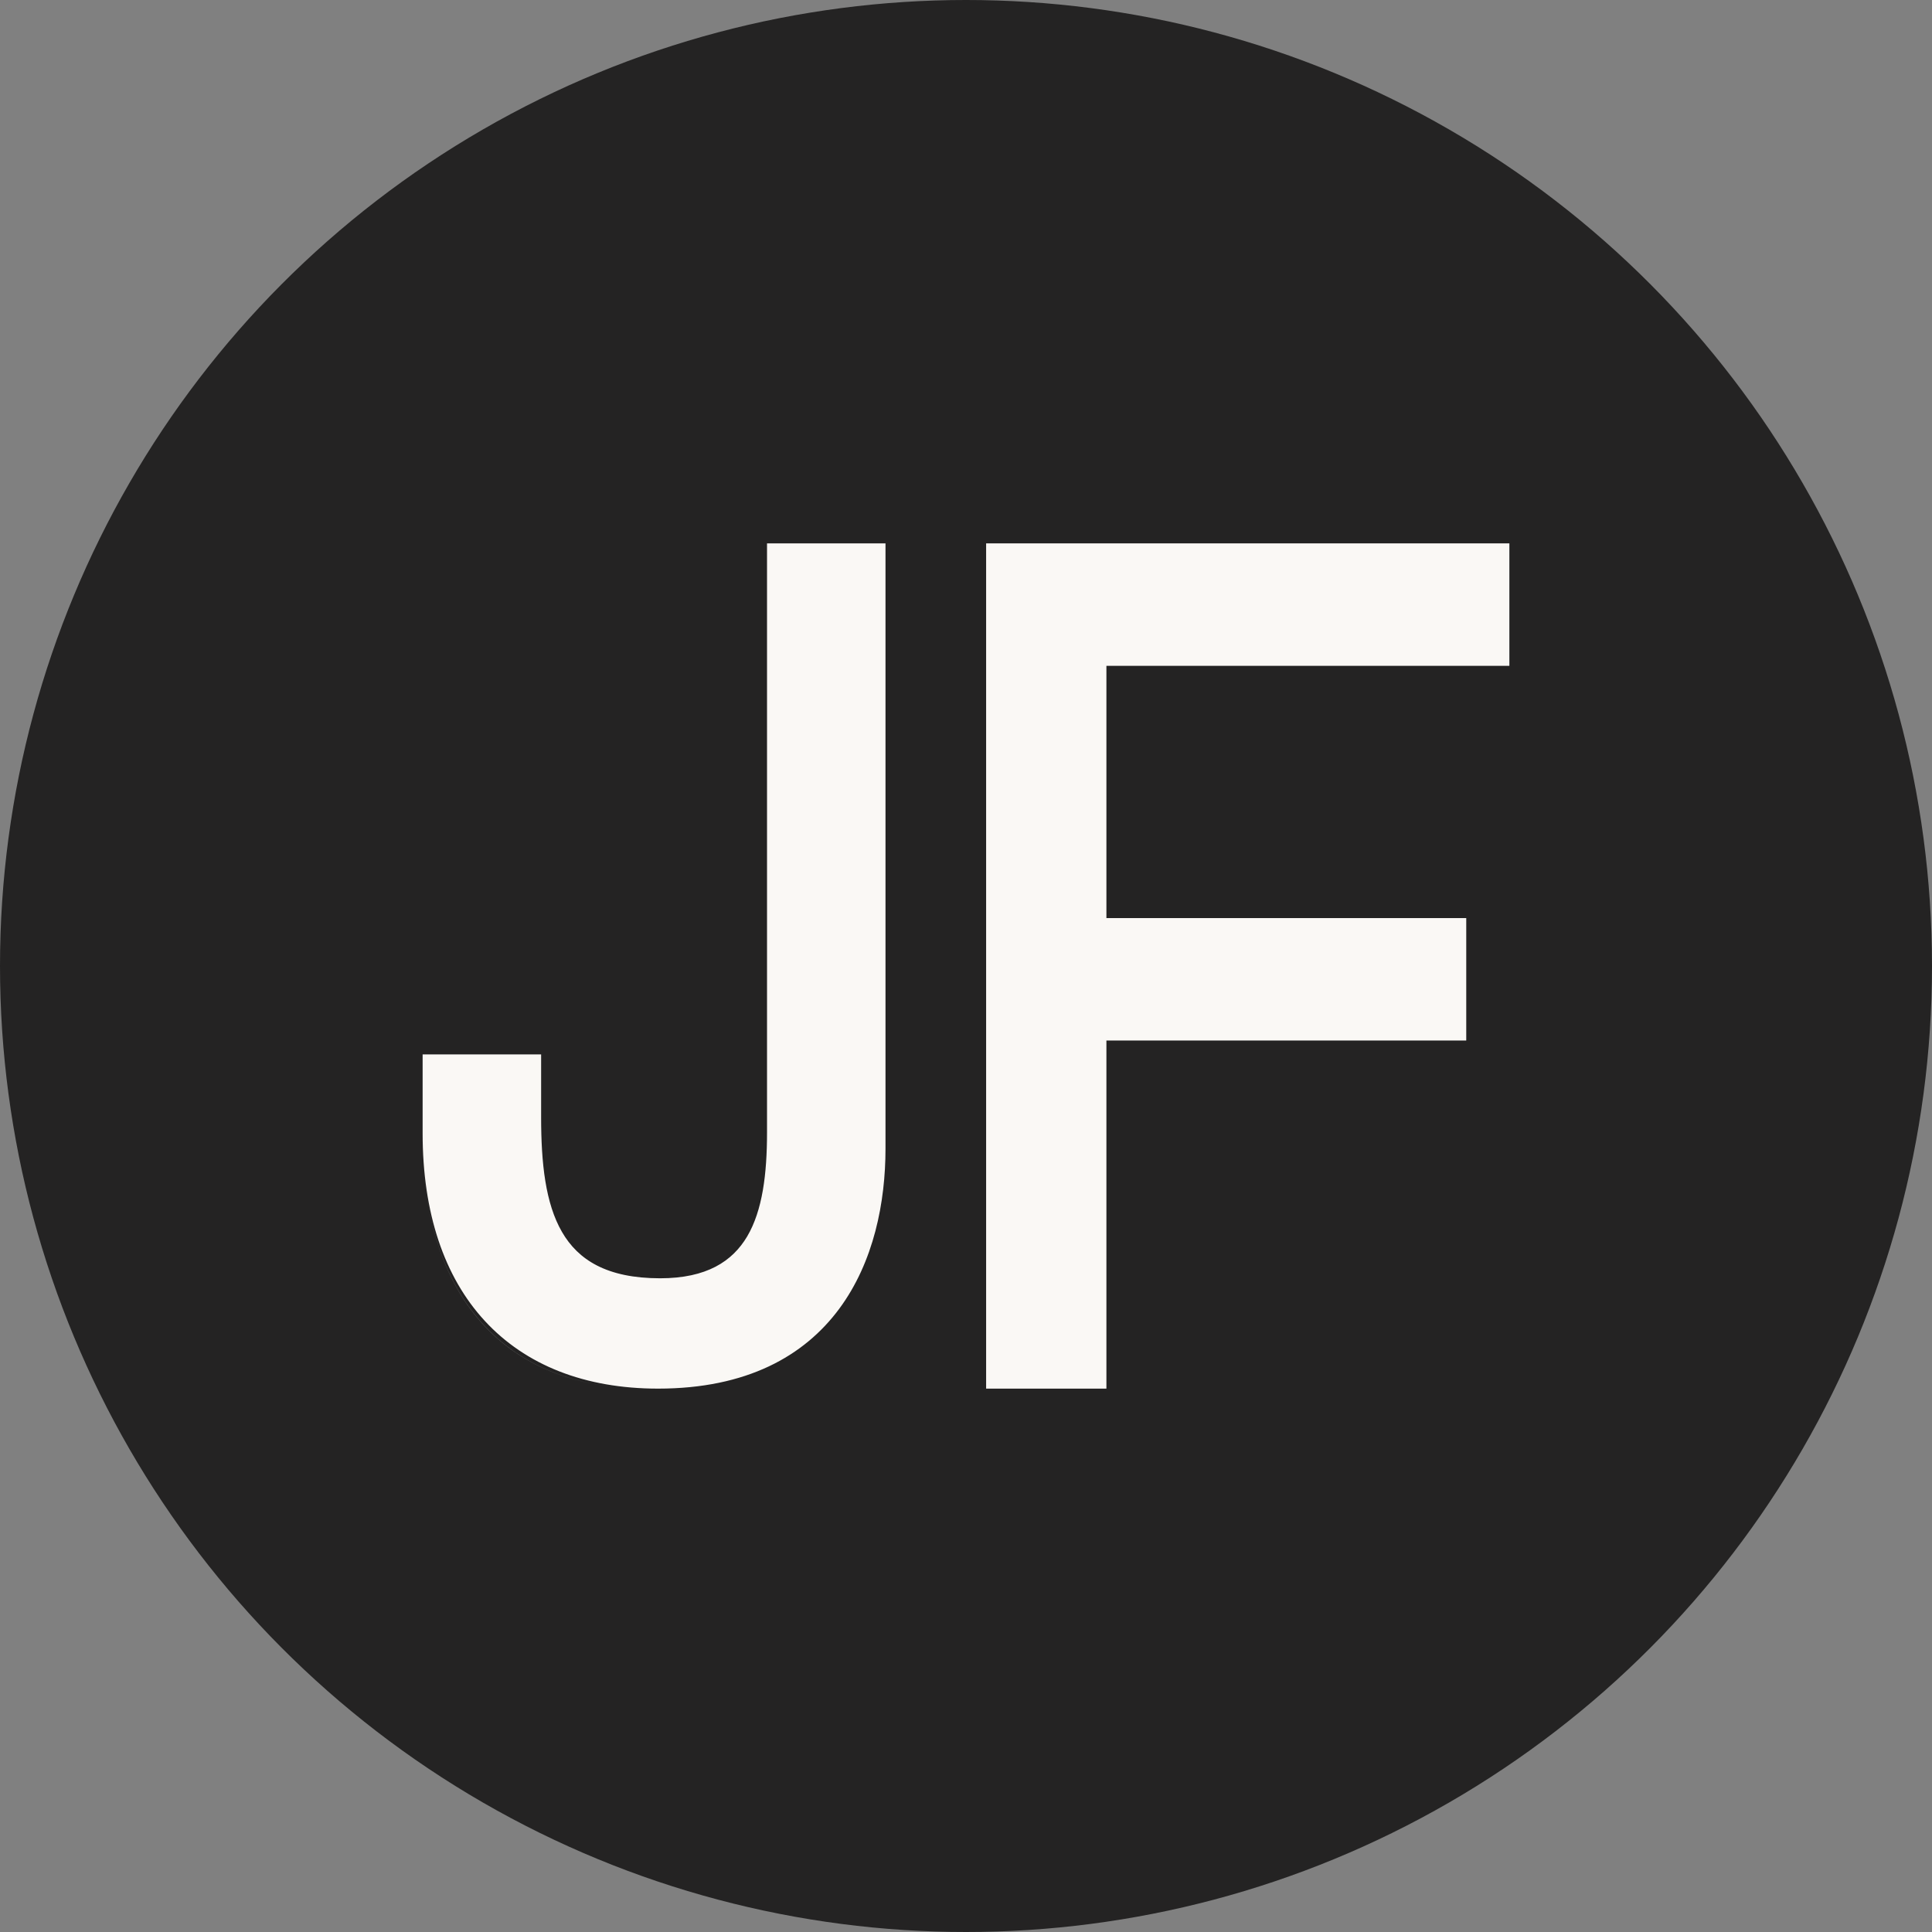 <?xml version="1.0" encoding="UTF-8"?>
<svg width="96px" height="96px" viewBox="0 0 96 96" version="1.1" xmlns="http://www.w3.org/2000/svg" xmlns:xlink="http://www.w3.org/1999/xlink">
    <rect x="0" y="0" width="96" height="96" fill="#808080" stroke="none"/>
    <title>Artboard Copy</title>
    <g id="Artboard-Copy" stroke="none" stroke-width="1" fill="none" fill-rule="evenodd">
        <circle id="Oval" fill="#242323" cx="48" cy="48" r="48"></circle>
        <g id="Group" transform="translate(21, 27)" fill="#FAF8F5">
            <polygon id="Fill-16" points="51.857 24.703 51.857 18.619 33.977 18.619 33.977 6.085 54 6.085 54 0 28 0 28 42 33.977 42 33.977 24.703"></polygon>
            <path d="M17.113,0 L17.113,29.264 C17.113,31.34 16.888,33.15 16.125,34.441 C15.387,35.679 14.113,36.517 11.8,36.517 C9.15,36.517 7.725,35.599 6.925,34.215 C6.1,32.791 5.888,30.795 5.888,28.506 L5.888,25.392 L0,25.392 L0,29.317 C0,33.257 1.063,36.437 3.088,38.633 C5.113,40.829 8.05,42 11.7,42 C16.113,42 18.963,40.376 20.7,38.034 C22.425,35.705 23,32.724 23,30.076 L23,0 L17.55,0 L17.55,29.264 C17.55,30.835 17.425,32.298 17.013,33.536 C17.425,32.298 17.55,30.835 17.55,29.264 L17.55,0 L17.113,0 Z M0,29.539 C0,37.39 4.079,42 11.104,42 C16.859,42 19.743,39.058 21,35.519 C19.743,39.058 16.859,42 11.104,42 C4.092,42 0,37.39 0,29.539 L0,26 L0,29.539 Z" id="Fill-12"></path>
        </g>
    </g>
</svg>